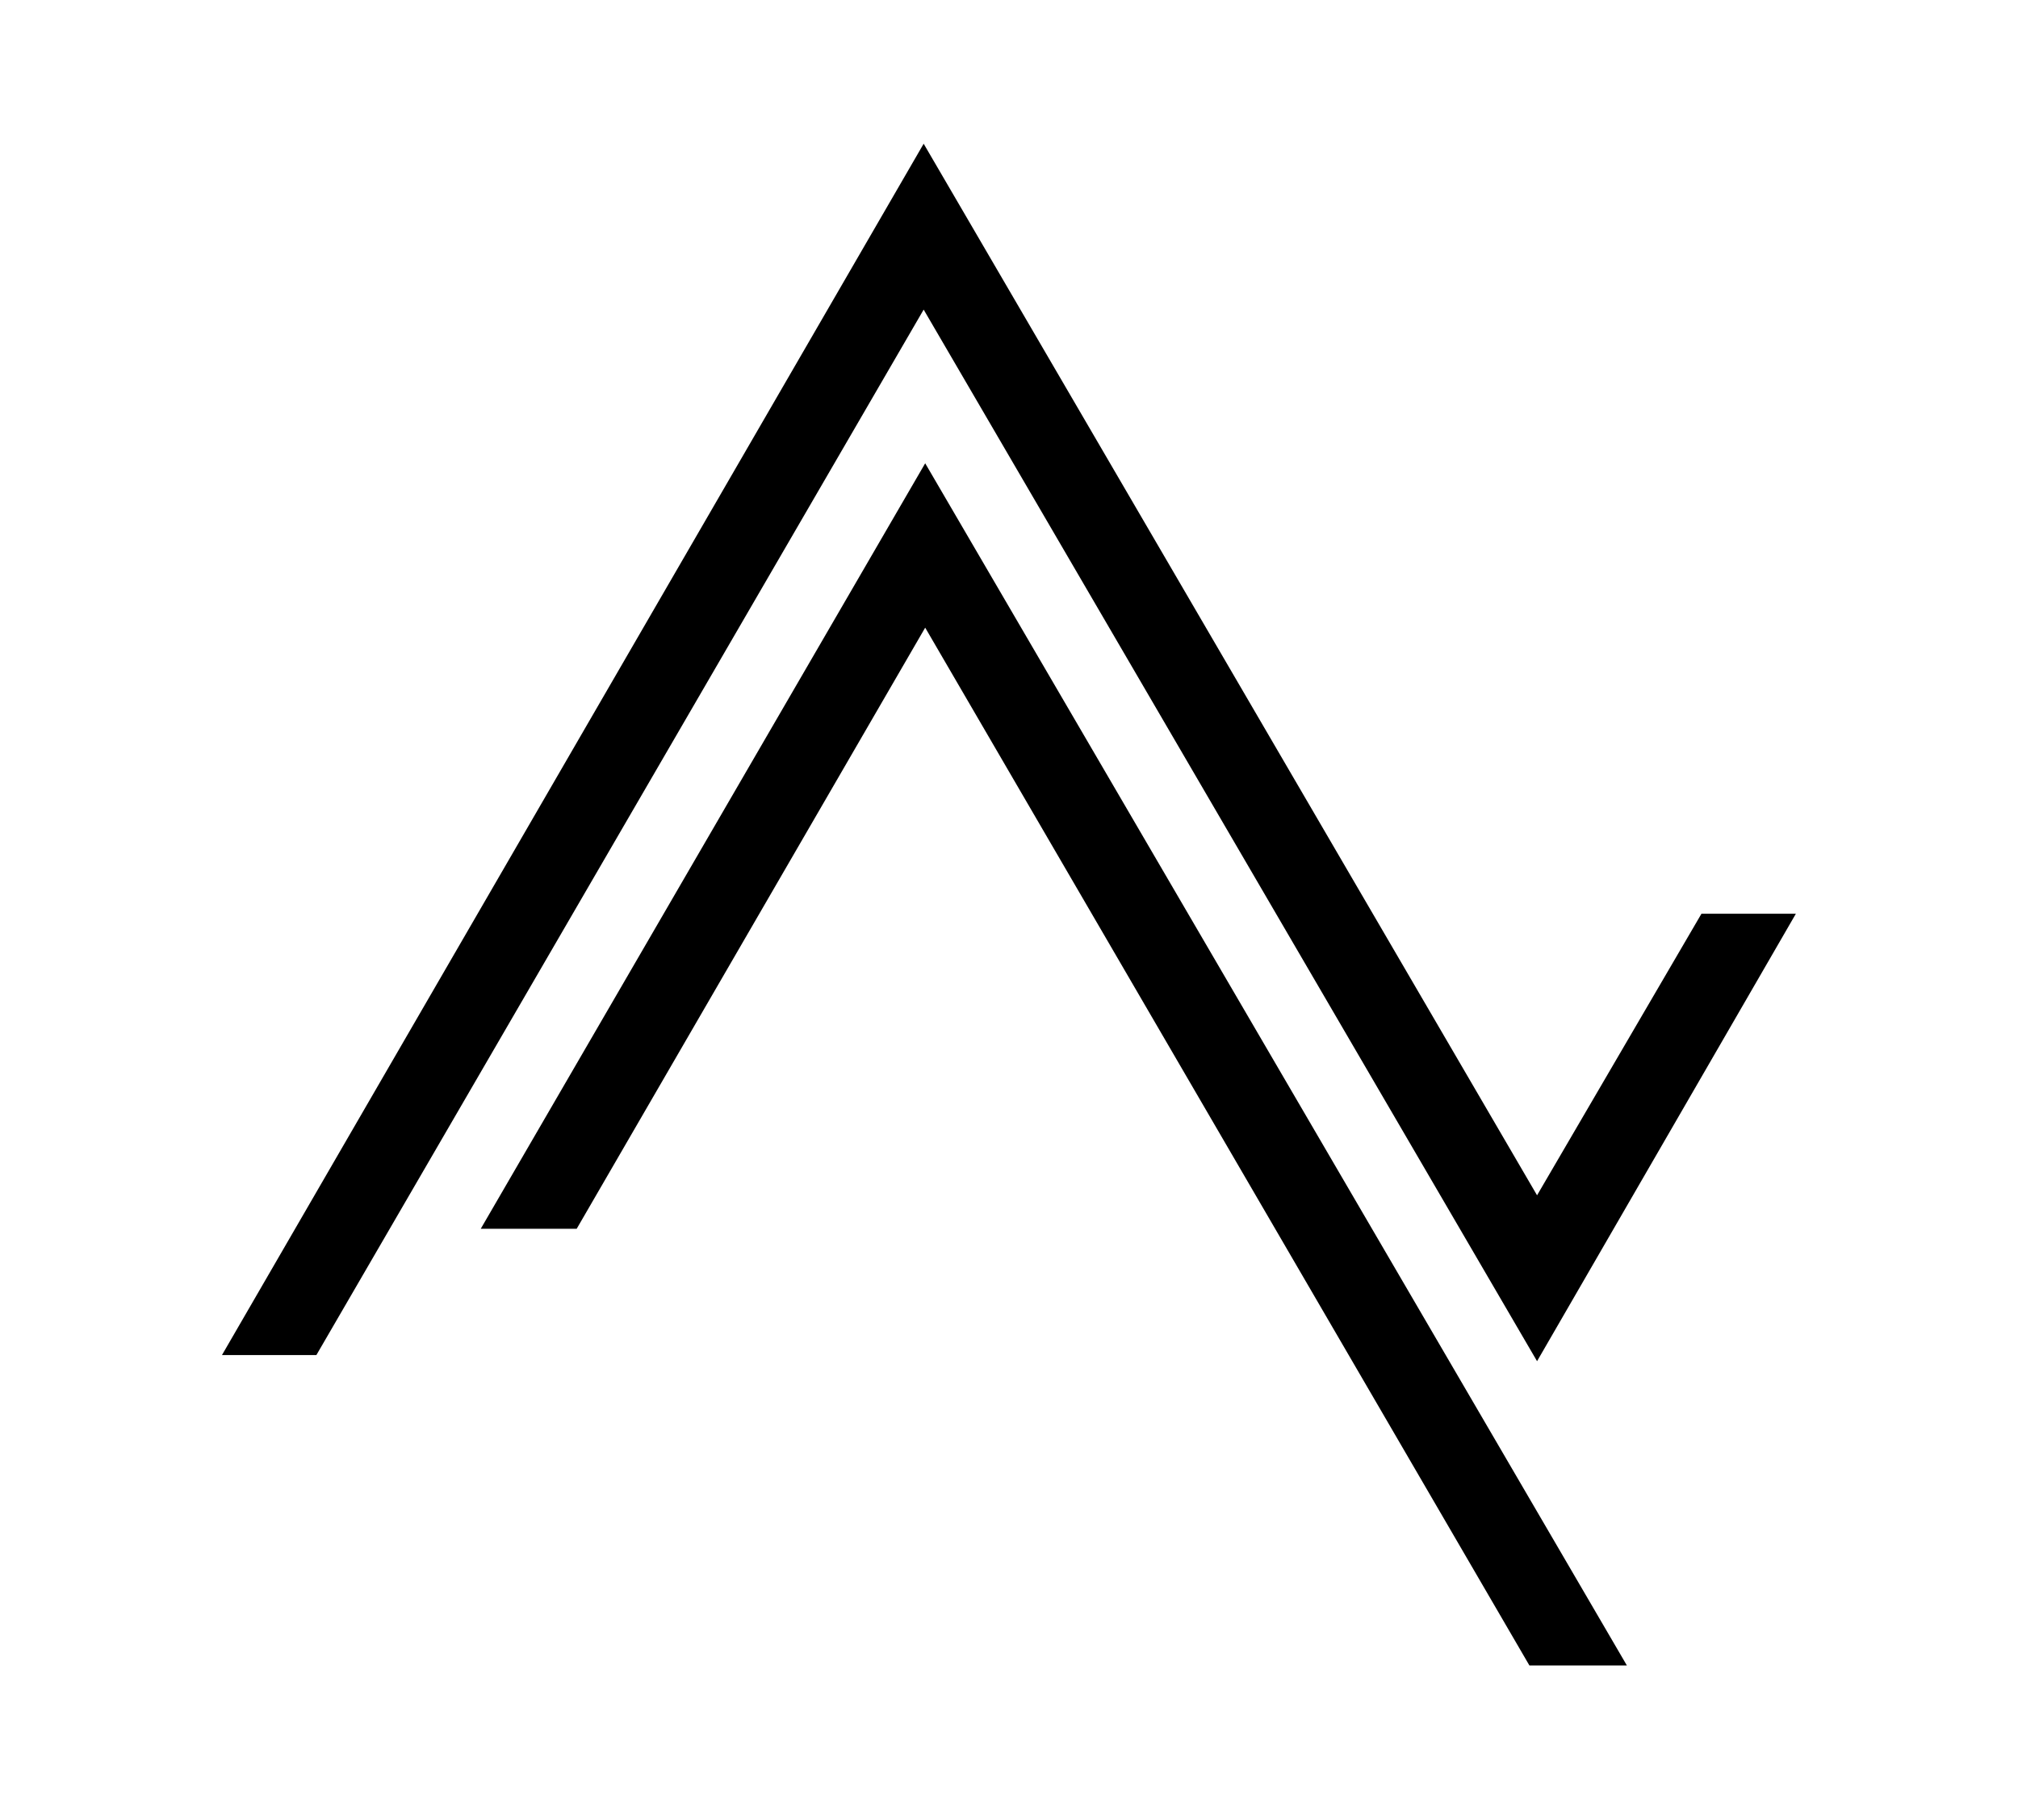 <?xml version='1.0' encoding='UTF-8'?>
<!-- This file was generated by dvisvgm 2.13.3 -->
<svg version='1.1' xmlns='http://www.w3.org/2000/svg' xmlns:xlink='http://www.w3.org/1999/xlink' viewBox='-193.405 -193.405 35.479 32'>
<title>\faThinkPeaks</title>
<desc Packages=''/>
<defs>
<path id='g0-131' d='M9.056-.747L10.75-3.676H10.132L9.056-1.833L5.041-8.717L.448-.787H1.066L5.041-7.631L9.056-.747ZM2.142-1.614H2.77L5.051-5.549L9.006 1.245H9.644L5.051-6.625L2.142-1.614Z'/>
</defs>
<g id='page1' transform='scale(2.686)'>
<use x='-71' y='-62.347' xlink:href='#g0-131'/>
</g>
</svg>
